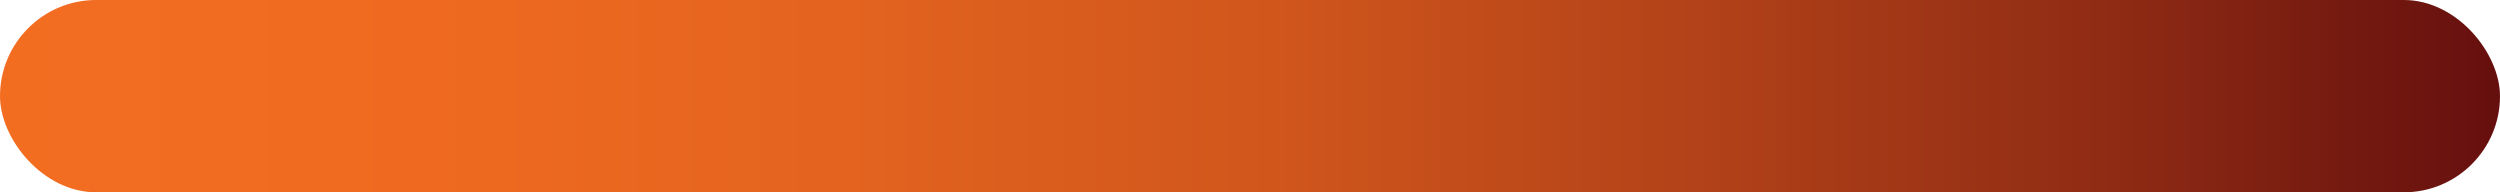 <svg id="Vrstva_1" data-name="Vrstva 1" xmlns="http://www.w3.org/2000/svg" xmlns:xlink="http://www.w3.org/1999/xlink" viewBox="0 0 65 5" height="50" width="650">
  <defs>
    <style>
      .cls-1 {
        fill: url(#linear-gradient);
      }
    </style>
    <linearGradient id="linear-gradient" y1="2.5" x2="65" y2="2.5" gradientUnits="userSpaceOnUse">
      <stop offset="0" stop-color="#f36d21"/>
      <stop offset="0.17" stop-color="#ef6a20"/>
      <stop offset="0.34" stop-color="#e3631f"/>
      <stop offset="0.51" stop-color="#d0561c"/>
      <stop offset="0.67" stop-color="#b44319"/>
      <stop offset="0.84" stop-color="#902c14"/>
      <stop offset="1" stop-color="#650f0e"/>
      <stop offset="1" stop-color="#650f0e"/>
    </linearGradient>
  </defs>
  <title>airplane-back</title>
  <rect class="cls-1" width="65" height="5" rx="2.5"/>
</svg>
